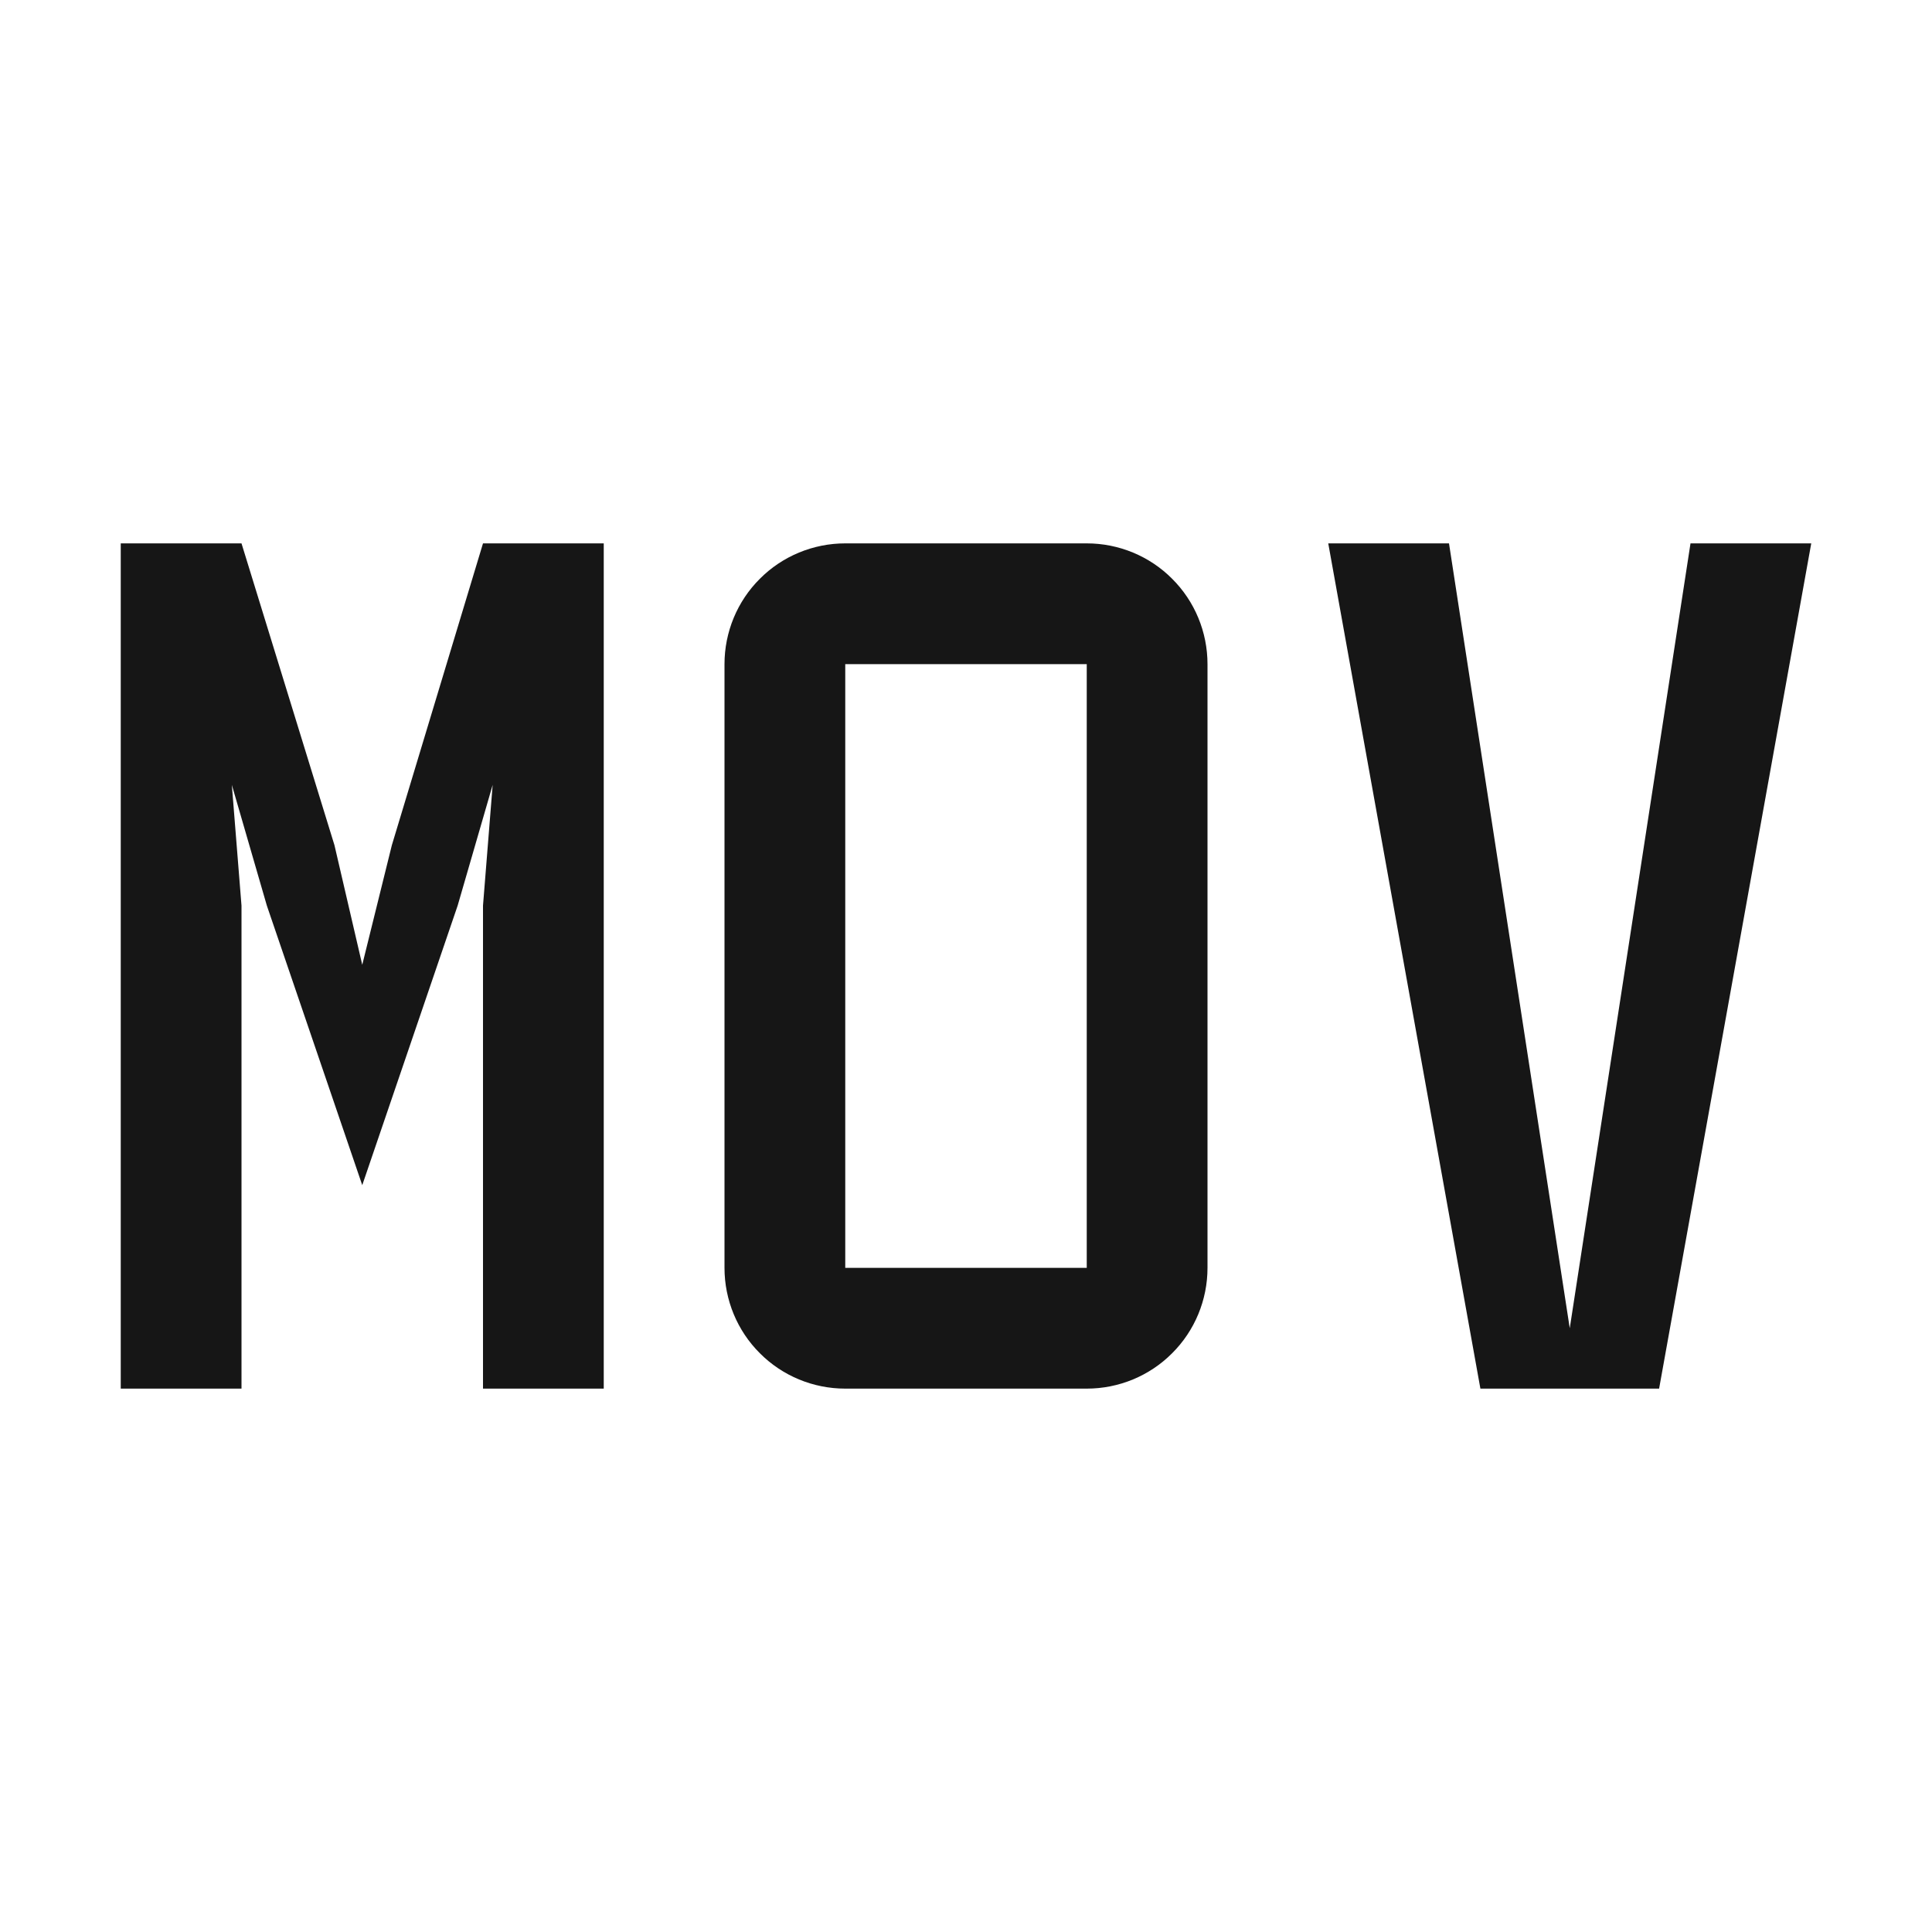 <svg width="16" height="16" viewBox="0 0 16 16" fill="none" xmlns="http://www.w3.org/2000/svg">
<path d="M14 4.5L13 11L12 4.5H11L12.26 11.5H13.74L15 4.5H14Z" fill="#161616"/>
<path d="M9 11.5H7C6.735 11.5 6.48 11.395 6.293 11.207C6.105 11.02 6 10.765 6 10.5V5.5C6 5.235 6.105 4.98 6.293 4.793C6.48 4.605 6.735 4.5 7 4.5H9C9.265 4.5 9.52 4.605 9.707 4.793C9.895 4.98 10 5.235 10 5.5V10.5C10 10.765 9.895 11.02 9.707 11.207C9.52 11.395 9.265 11.5 9 11.5ZM7 5.5V10.5H9V5.5H7Z" fill="#161616"/>
<path d="M4 4.5L3.245 7L3 7.99L2.77 7L2 4.5H1V11.5H2V7.5L1.92 6.5L2.21 7.5L3 9.815L3.79 7.5L4.08 6.5L4 7.5V11.5H5V4.5H4Z" fill="#161616"/>
</svg>
